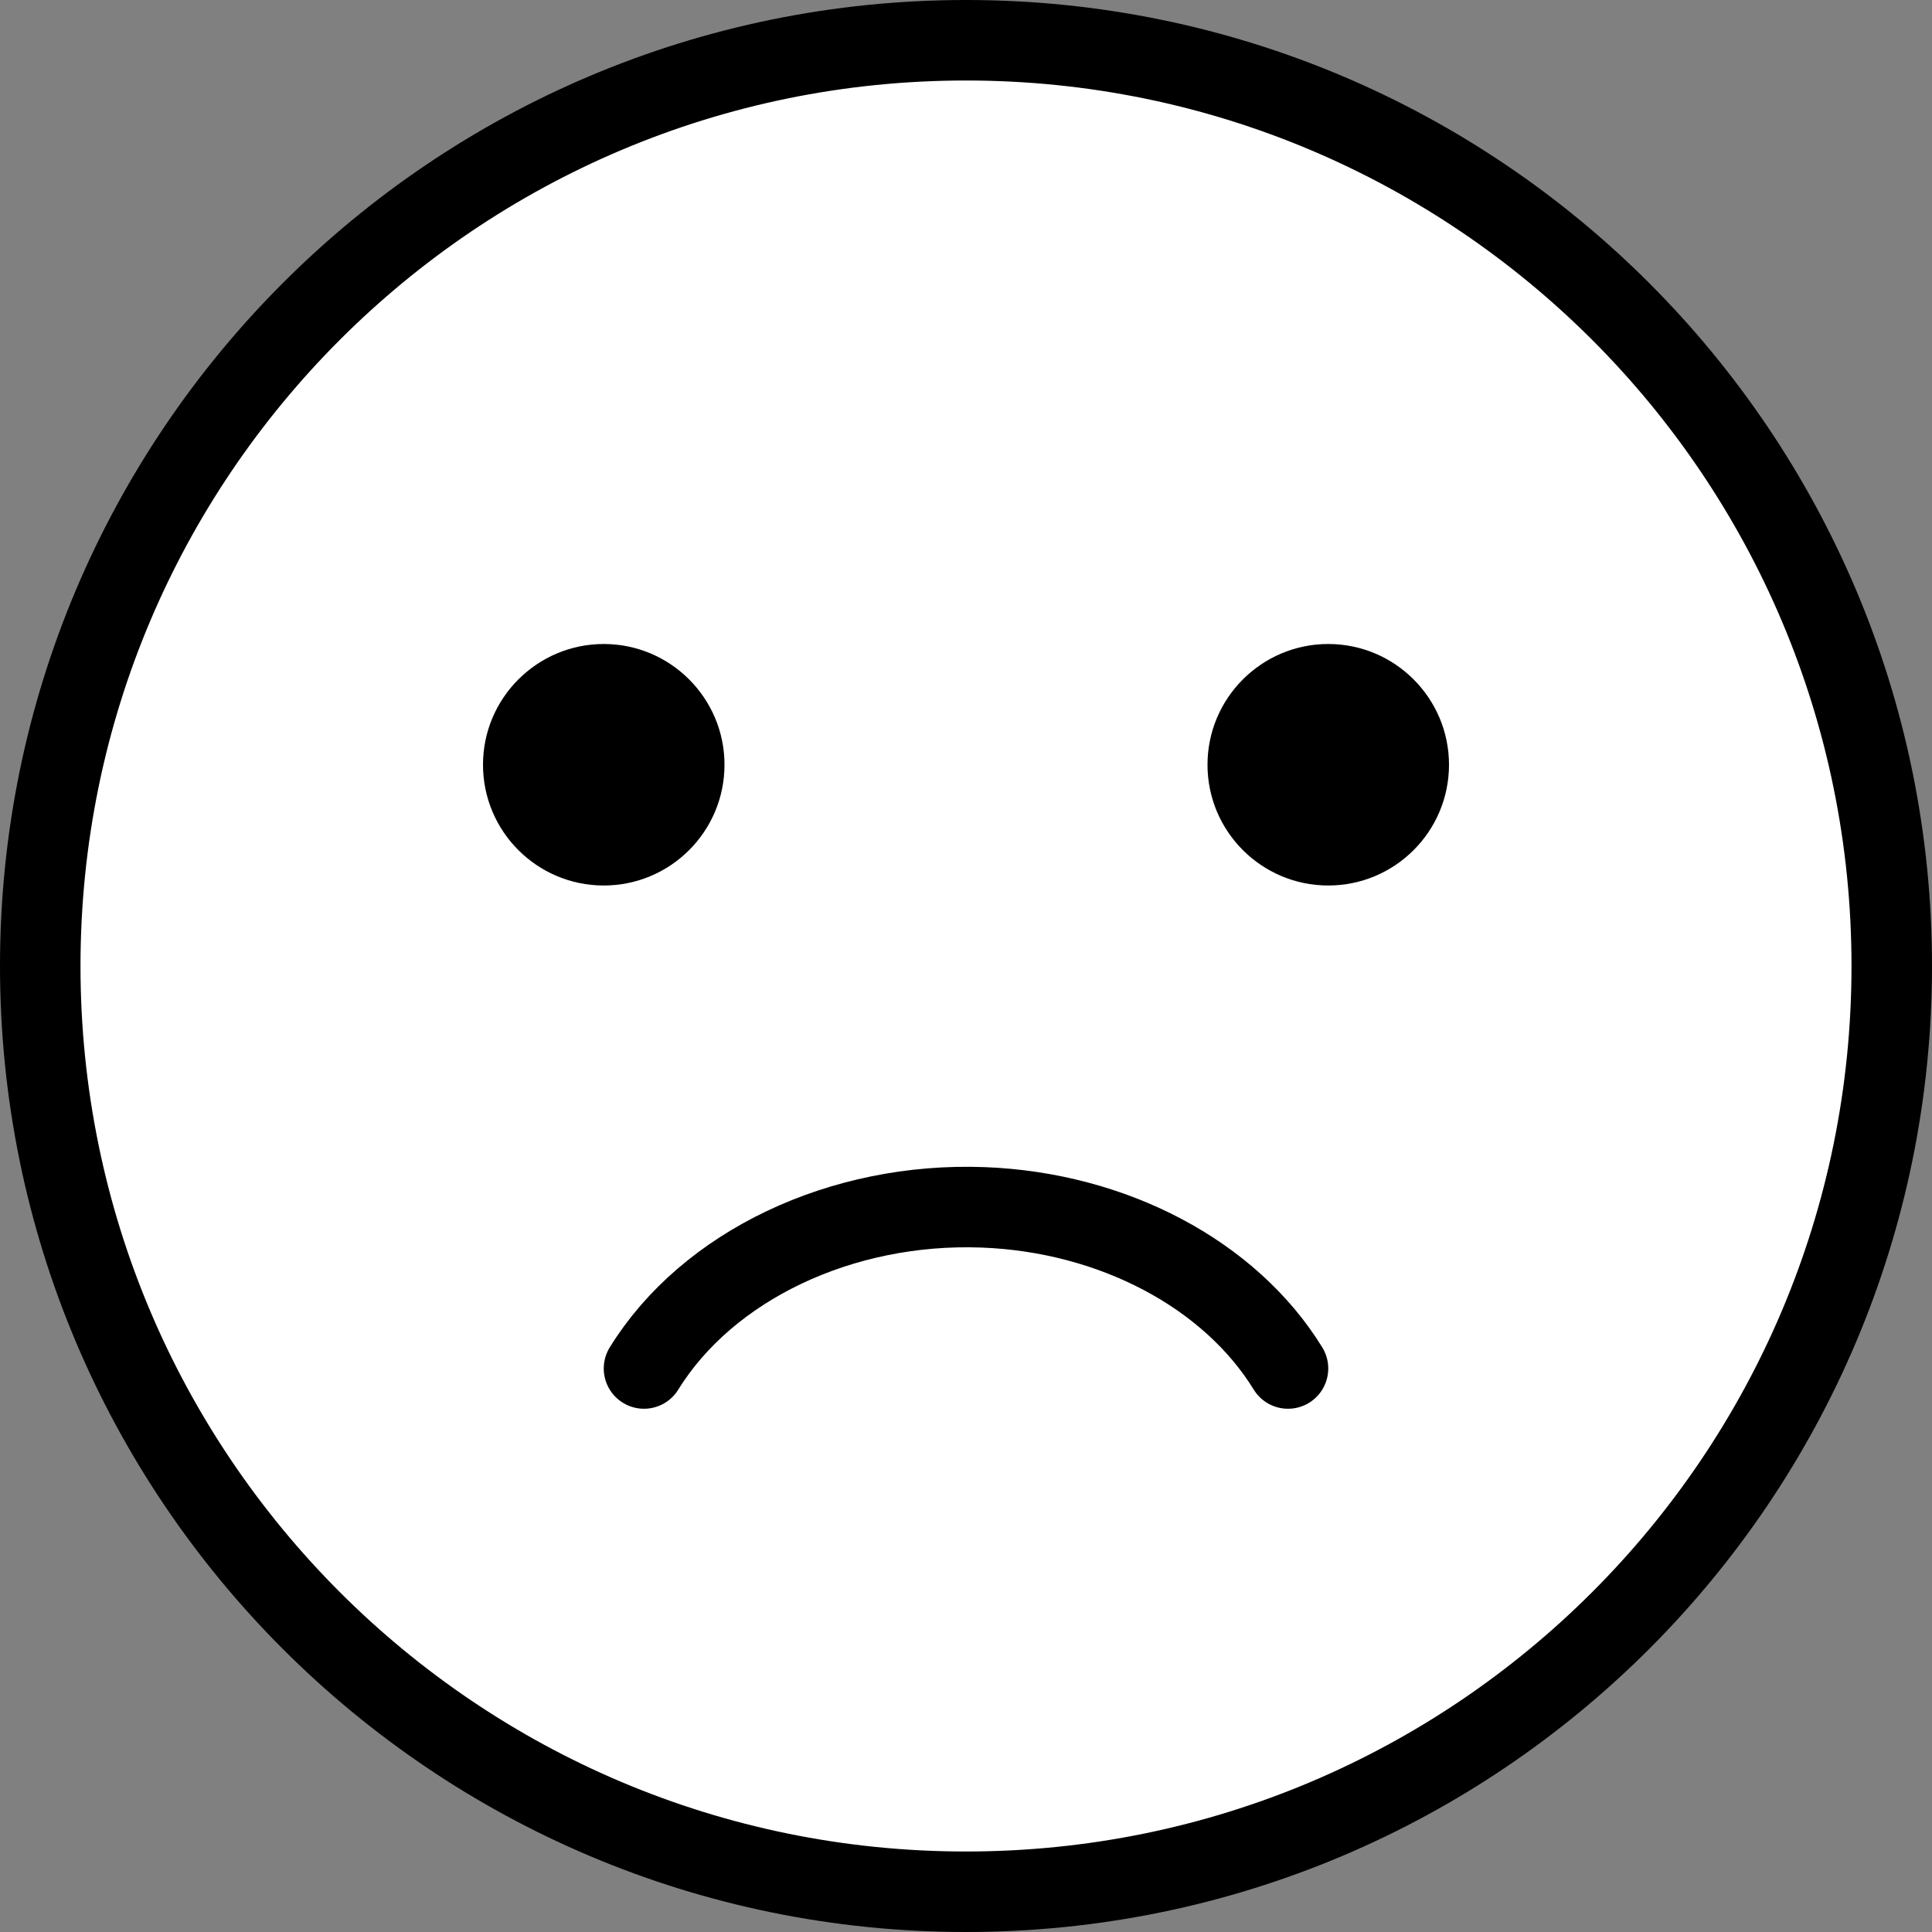 <svg width="48" height="48" viewBox="0 0 48 48" fill="none" xmlns="http://www.w3.org/2000/svg">
<rect x="0" y="0" width="48" height="48" fill="#808080" stroke="none"/>
<path d="M24 1C11.318 1 1 11.318 1 24C1 36.682 11.318 47 24 47C36.682 47 47 36.682 47 24C47 11.318 36.682 1 24 1Z" fill="white"/>
<path d="M24 47C36.703 47 47 36.703 47 24C47 11.297 36.703 1 24 1C11.297 1 1 11.297 1 24C1 36.703 11.297 47 24 47Z" stroke="black" stroke-width="2" stroke-miterlimit="10"/>
<path d="M18 19C18 20.657 16.655 22 15 22C13.345 22 12 20.657 12 19C12 17.345 13.345 16 15 16C16.655 16 18 17.345 18 19Z" fill="black"/>
<path d="M36 19C36 20.657 34.655 22 33 22C31.345 22 30 20.657 30 19C30 17.345 31.345 16 33 16C34.655 16 36 17.345 36 19Z" fill="black"/>
<path d="M16 34C17.581 31.442 20.904 29.865 24.421 29.996C27.65 30.117 30.562 31.66 32 34" stroke="black" stroke-width="2" stroke-miterlimit="10" stroke-linecap="round" stroke-linejoin="round"/>
</svg>
